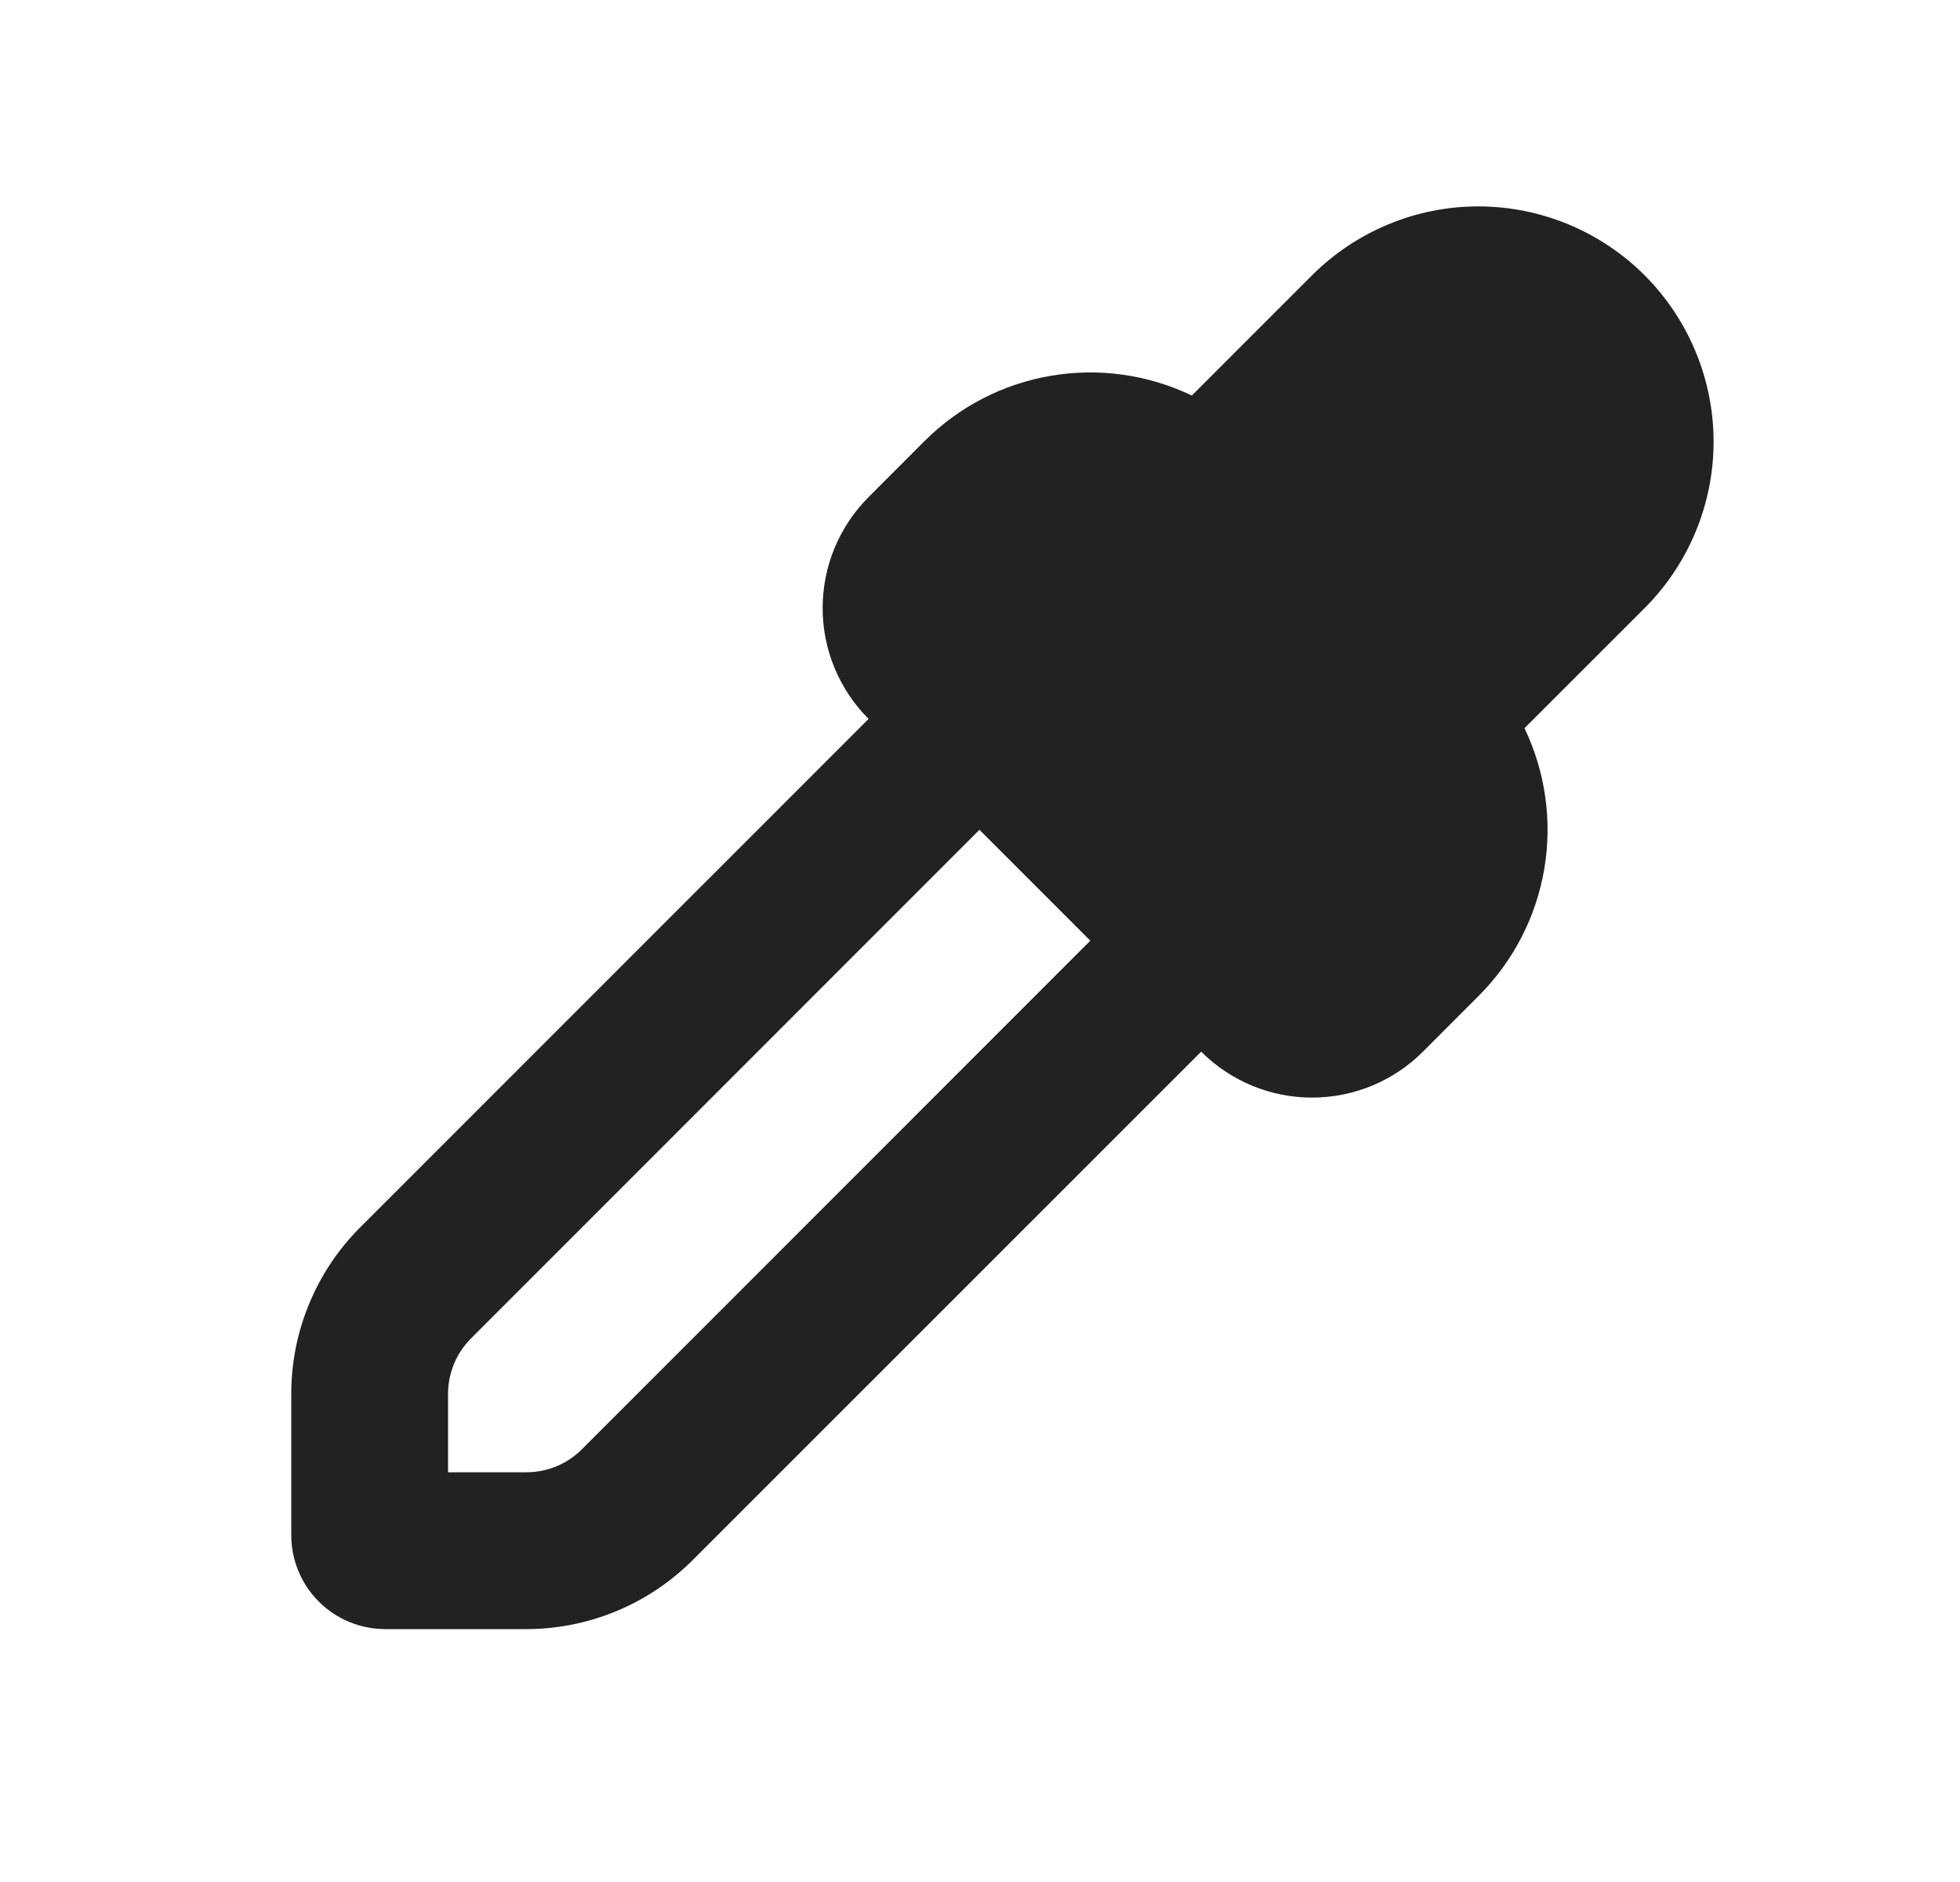 <svg width="25" height="24" viewBox="0 0 25 24" fill="none" xmlns="http://www.w3.org/2000/svg">
<g clip-path="url(#clip0_273_7841)">
<path fill-rule="evenodd" clip-rule="evenodd" d="M20.978 3.511C20.699 3.233 20.369 3.012 20.005 2.861C19.64 2.71 19.25 2.632 18.856 2.632C18.462 2.632 18.072 2.71 17.708 2.861C17.344 3.012 17.013 3.233 16.735 3.511L15.202 5.044C14.643 4.776 14.015 4.688 13.404 4.792C12.793 4.896 12.23 5.187 11.792 5.625L11.079 6.339C10.893 6.525 10.746 6.745 10.645 6.988C10.544 7.231 10.493 7.491 10.493 7.754C10.493 8.016 10.544 8.277 10.645 8.519C10.746 8.762 10.893 8.982 11.079 9.168L4.593 15.653C4.314 15.932 4.093 16.263 3.943 16.627C3.792 16.991 3.715 17.381 3.715 17.775V19.575C3.715 19.893 3.841 20.199 4.066 20.424C4.291 20.649 4.597 20.775 4.915 20.775H6.715C7.51 20.774 8.273 20.458 8.835 19.895L15.321 13.411C15.507 13.597 15.727 13.744 15.97 13.845C16.212 13.945 16.473 13.997 16.735 13.997C16.998 13.997 17.258 13.945 17.501 13.845C17.744 13.744 17.964 13.597 18.15 13.411L18.864 12.696C19.302 12.258 19.593 11.694 19.697 11.084C19.801 10.473 19.713 9.845 19.445 9.286L20.978 7.754C21.256 7.476 21.477 7.145 21.628 6.781C21.779 6.417 21.857 6.027 21.857 5.633C21.857 5.239 21.779 4.849 21.628 4.485C21.477 4.121 21.256 3.79 20.978 3.511ZM6.008 17.068L12.493 10.582L13.907 11.996L7.422 18.482C7.234 18.67 6.98 18.775 6.715 18.775H5.715V17.775C5.715 17.51 5.82 17.256 6.008 17.068Z" fill="#222222"/>
</g>
<defs>
<clipPath id="clip0_273_7841">
<rect width="24" height="24" fill="white" transform="translate(0.5)"/>
</clipPath>
</defs>
</svg>
